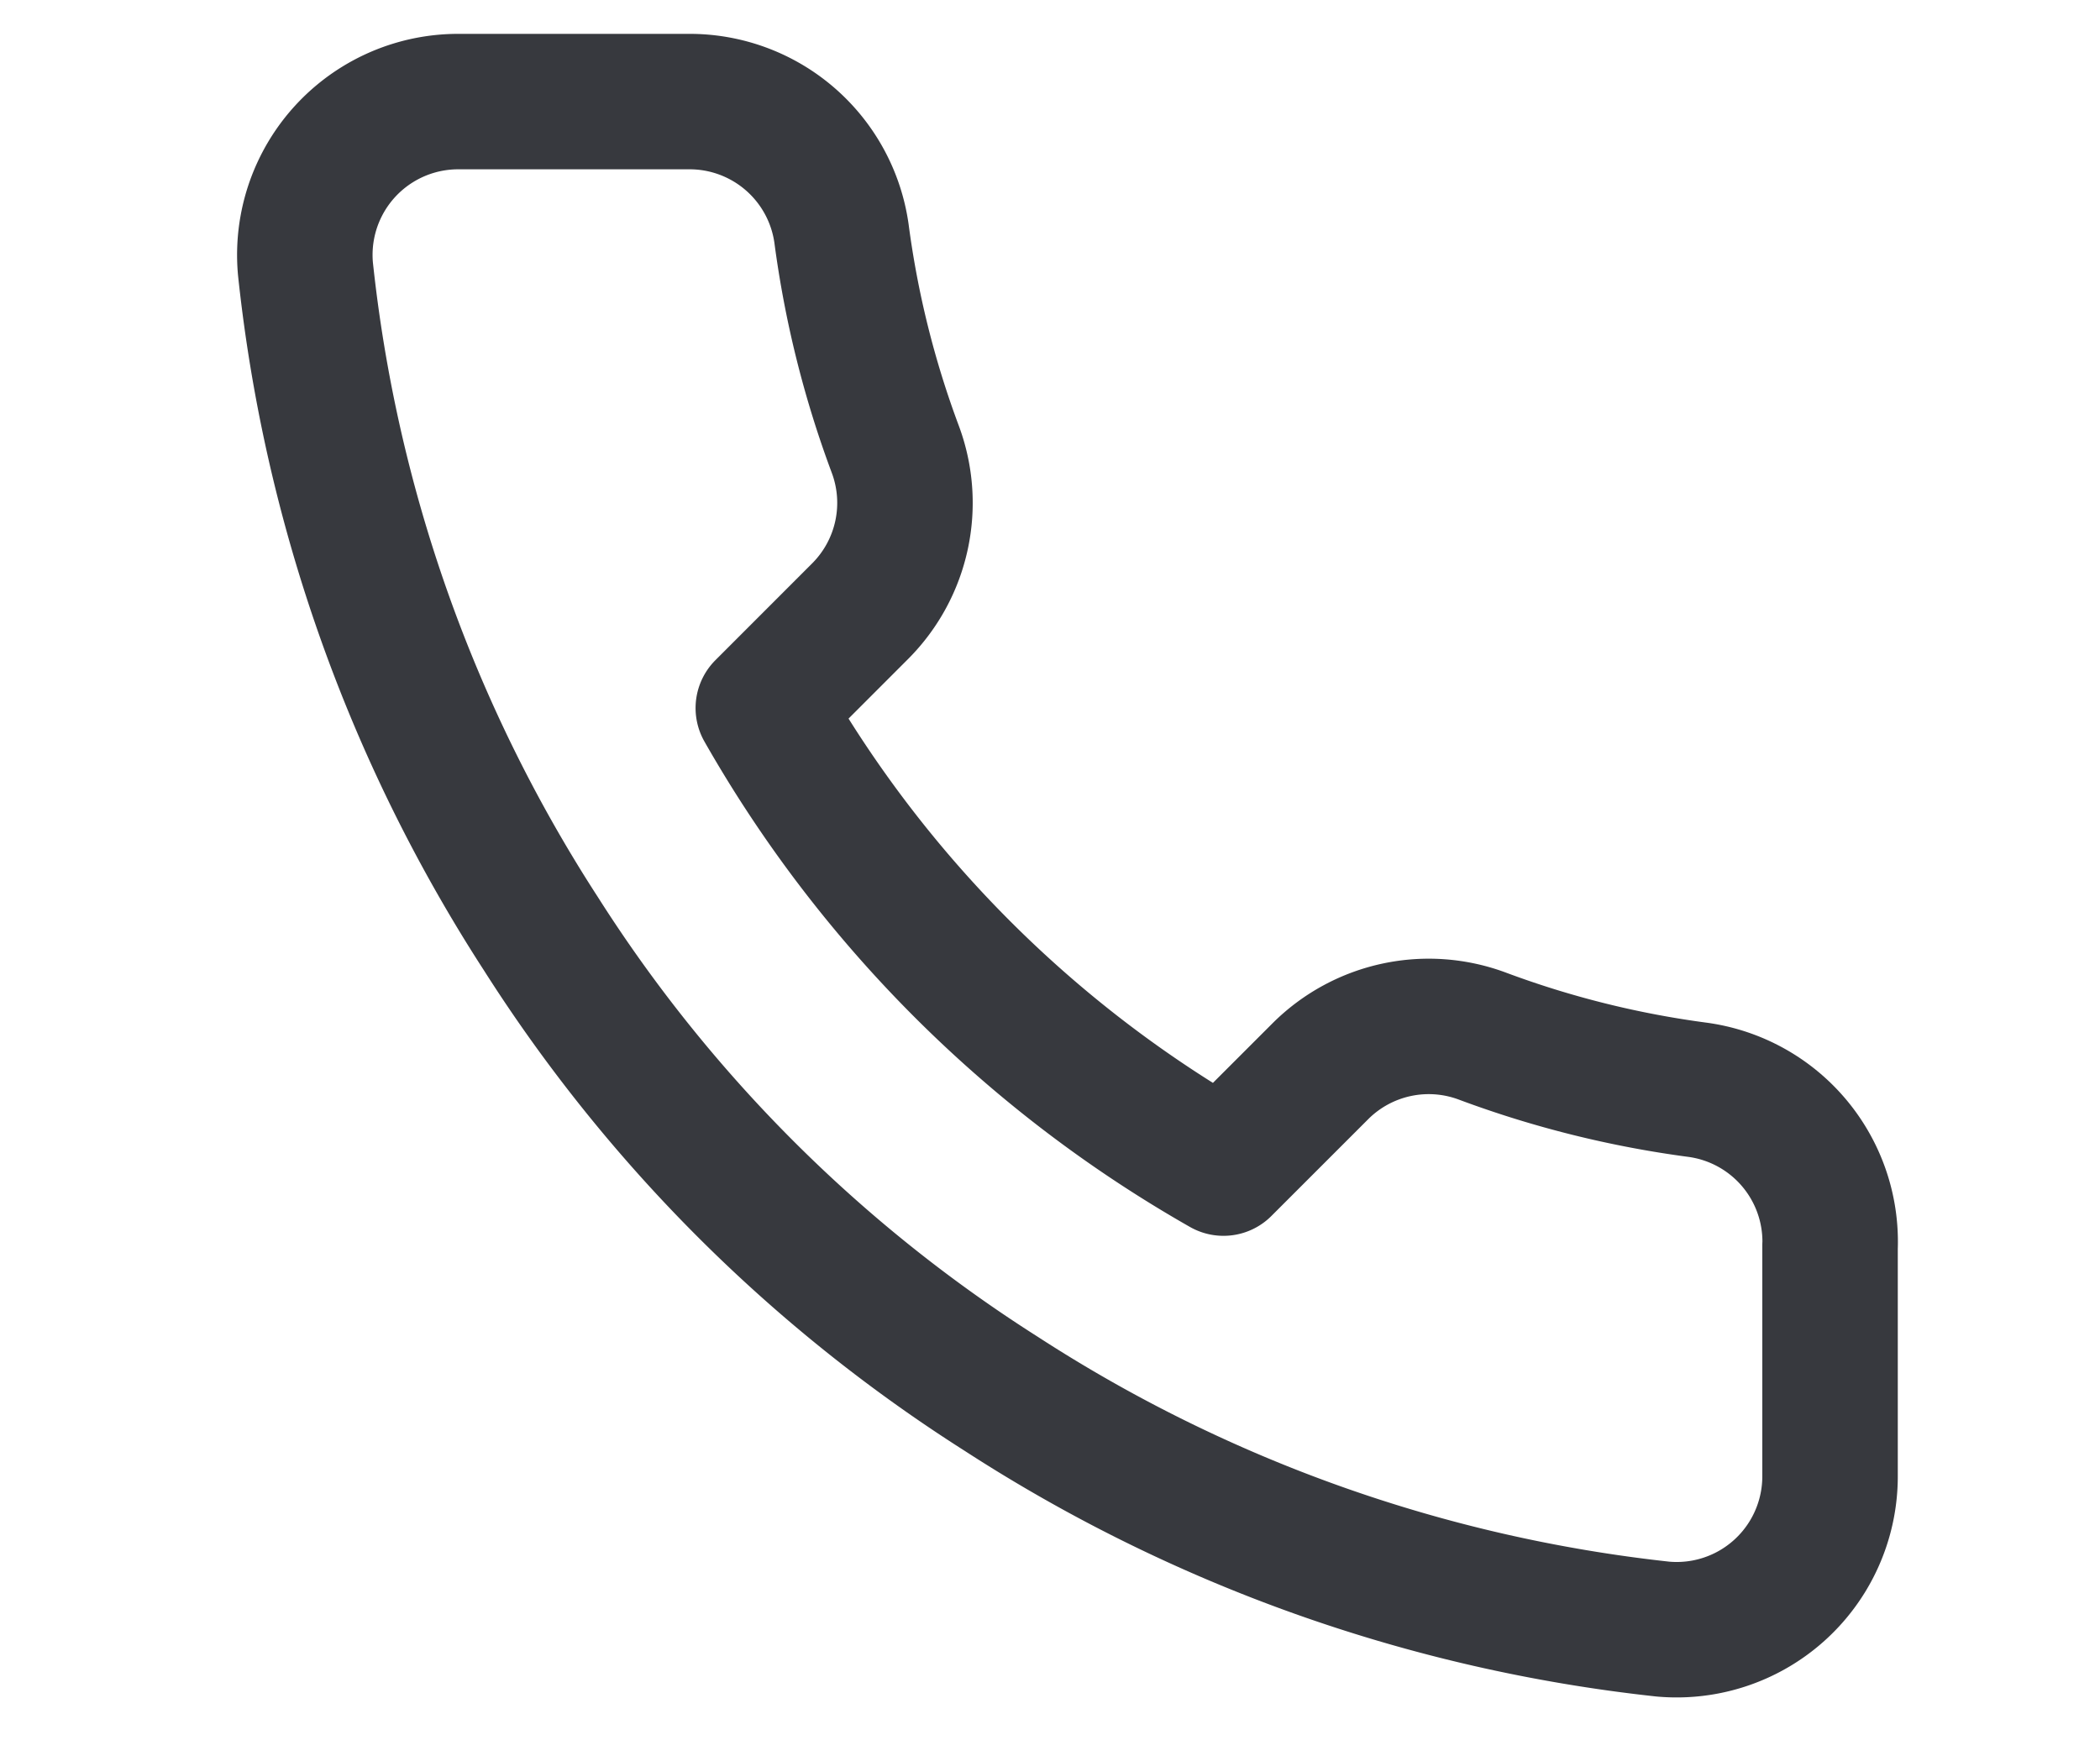 <svg xmlns="http://www.w3.org/2000/svg" xmlns:xlink="http://www.w3.org/1999/xlink" width="31" height="26" viewBox="0 0 31 26"><defs><style>.a{fill:#fff;stroke:#707070;}.b{clip-path:url(#a);}.c{fill:none;stroke:#37393e;stroke-linecap:round;stroke-linejoin:round;stroke-width:2px;}</style><clipPath id="a"><rect class="a" width="31" height="26" transform="translate(302 623)"/></clipPath></defs><g class="b" transform="translate(-302 -623)"><path class="c" d="M25.683,19.891v3.4a2.264,2.264,0,0,1-2.468,2.264,22.4,22.4,0,0,1-9.77-3.476,22.076,22.076,0,0,1-6.793-6.793A22.4,22.4,0,0,1,3.177,5.468,2.264,2.264,0,0,1,5.43,3h3.4A2.264,2.264,0,0,1,11.09,4.947a14.536,14.536,0,0,0,.792,3.181,2.264,2.264,0,0,1-.509,2.389L9.936,11.955a18.114,18.114,0,0,0,6.793,6.793l1.438-1.438a2.264,2.264,0,0,1,2.389-.509,14.536,14.536,0,0,0,3.181.792,2.264,2.264,0,0,1,1.947,2.3Z" transform="translate(303.332 621.5)"/></g></svg>